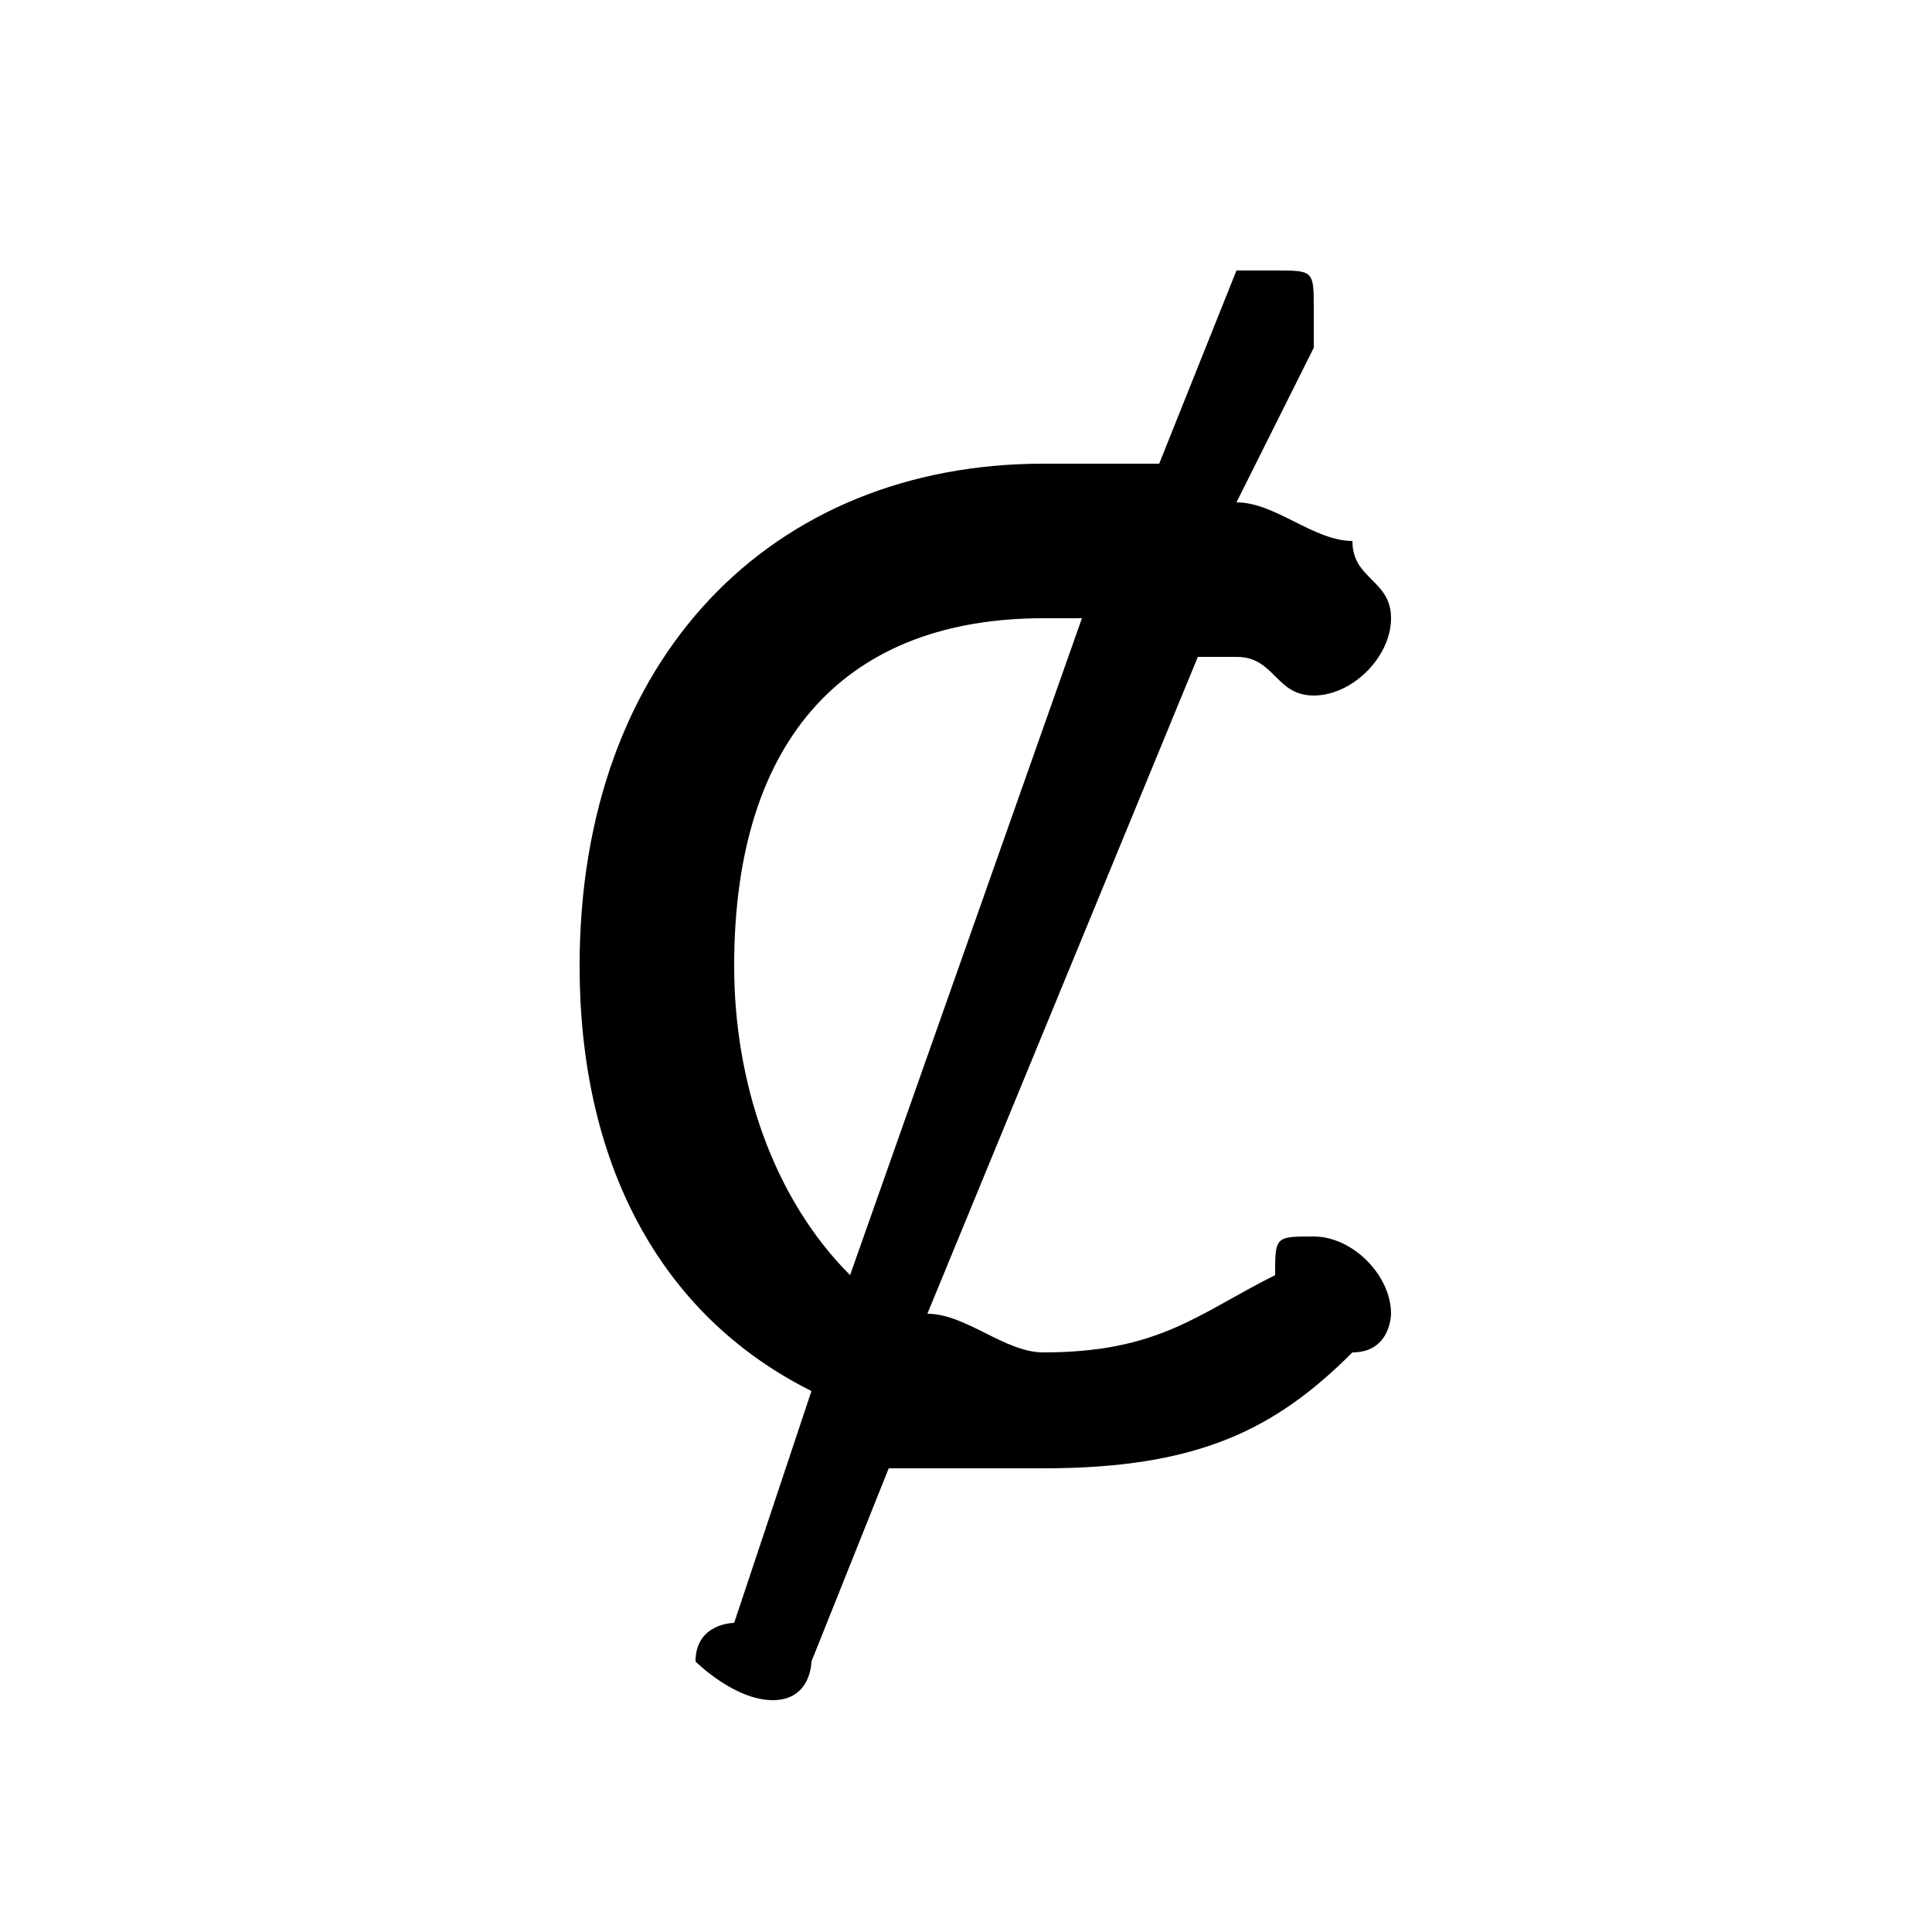 <svg xmlns="http://www.w3.org/2000/svg" viewBox="0 -44.0 50.0 50.0">
    <rect x="0" y="-44.0" width="50.0" height="50.0" fill="#808080" stroke="none"/>
    <g transform="scale(1, -1)">
        <!-- ボディの枠 -->
        <rect x="0" y="-6.0" width="50.0" height="50.0"
            stroke="white" fill="white"/>
        <!-- グリフ座標系の原点 -->
        <circle cx="0" cy="0" r="5" fill="white"/>
        <!-- グリフのアウトライン -->
        <g style="fill:black;stroke:#000000;stroke-width:0;stroke-linecap:round;stroke-linejoin:round;">
        <path d="M 31.0 27.0 C 31.0 27.0 32.0 27.0 32.0 27.0 C 33.0 27.0 33.0 26.0 34.0 26.0 C 35.0 26.0 36.0 27.0 36.0 28.0 C 36.0 29.0 35.0 29.0 35.0 30.0 C 34.0 30.0 33.0 31.0 32.0 31.0 L 34.0 35.0 C 34.0 36.0 34.0 36.0 34.0 36.0 C 34.0 37.0 34.0 37.0 33.0 37.0 C 32.0 37.0 32.0 37.0 32.0 37.0 L 30.0 32.0 C 29.0 32.0 28.0 32.0 27.0 32.0 C 20.0 32.0 15.0 27.0 15.0 19.0 C 15.0 14.0 17.0 10.0 21.0 8.0 L 19.0 2.0 C 19.0 2.0 18.0 2.0 18.0 1.0 C 18.0 1.0 19.0 0.0 20.0 0.0 C 21.0 0.0 21.0 1.0 21.0 1.0 L 23.0 6.0 C 24.0 6.0 26.0 6.0 27.0 6.0 C 31.0 6.0 33.0 7.0 35.0 9.0 C 36.0 9.0 36.0 10.0 36.0 10.0 C 36.0 11.0 35.0 12.0 34.0 12.0 C 33.0 12.0 33.0 12.0 33.0 11.0 C 31.0 10.0 30.0 9.0 27.0 9.0 C 26.0 9.0 25.0 10.0 24.0 10.0 Z M 22.0 11.0 C 20.0 13.0 19.0 16.0 19.0 19.0 C 19.0 25.0 22.0 28.0 27.0 28.0 C 28.0 28.0 28.0 28.0 28.0 28.0 Z"/>
    </g>
    </g>
</svg>
